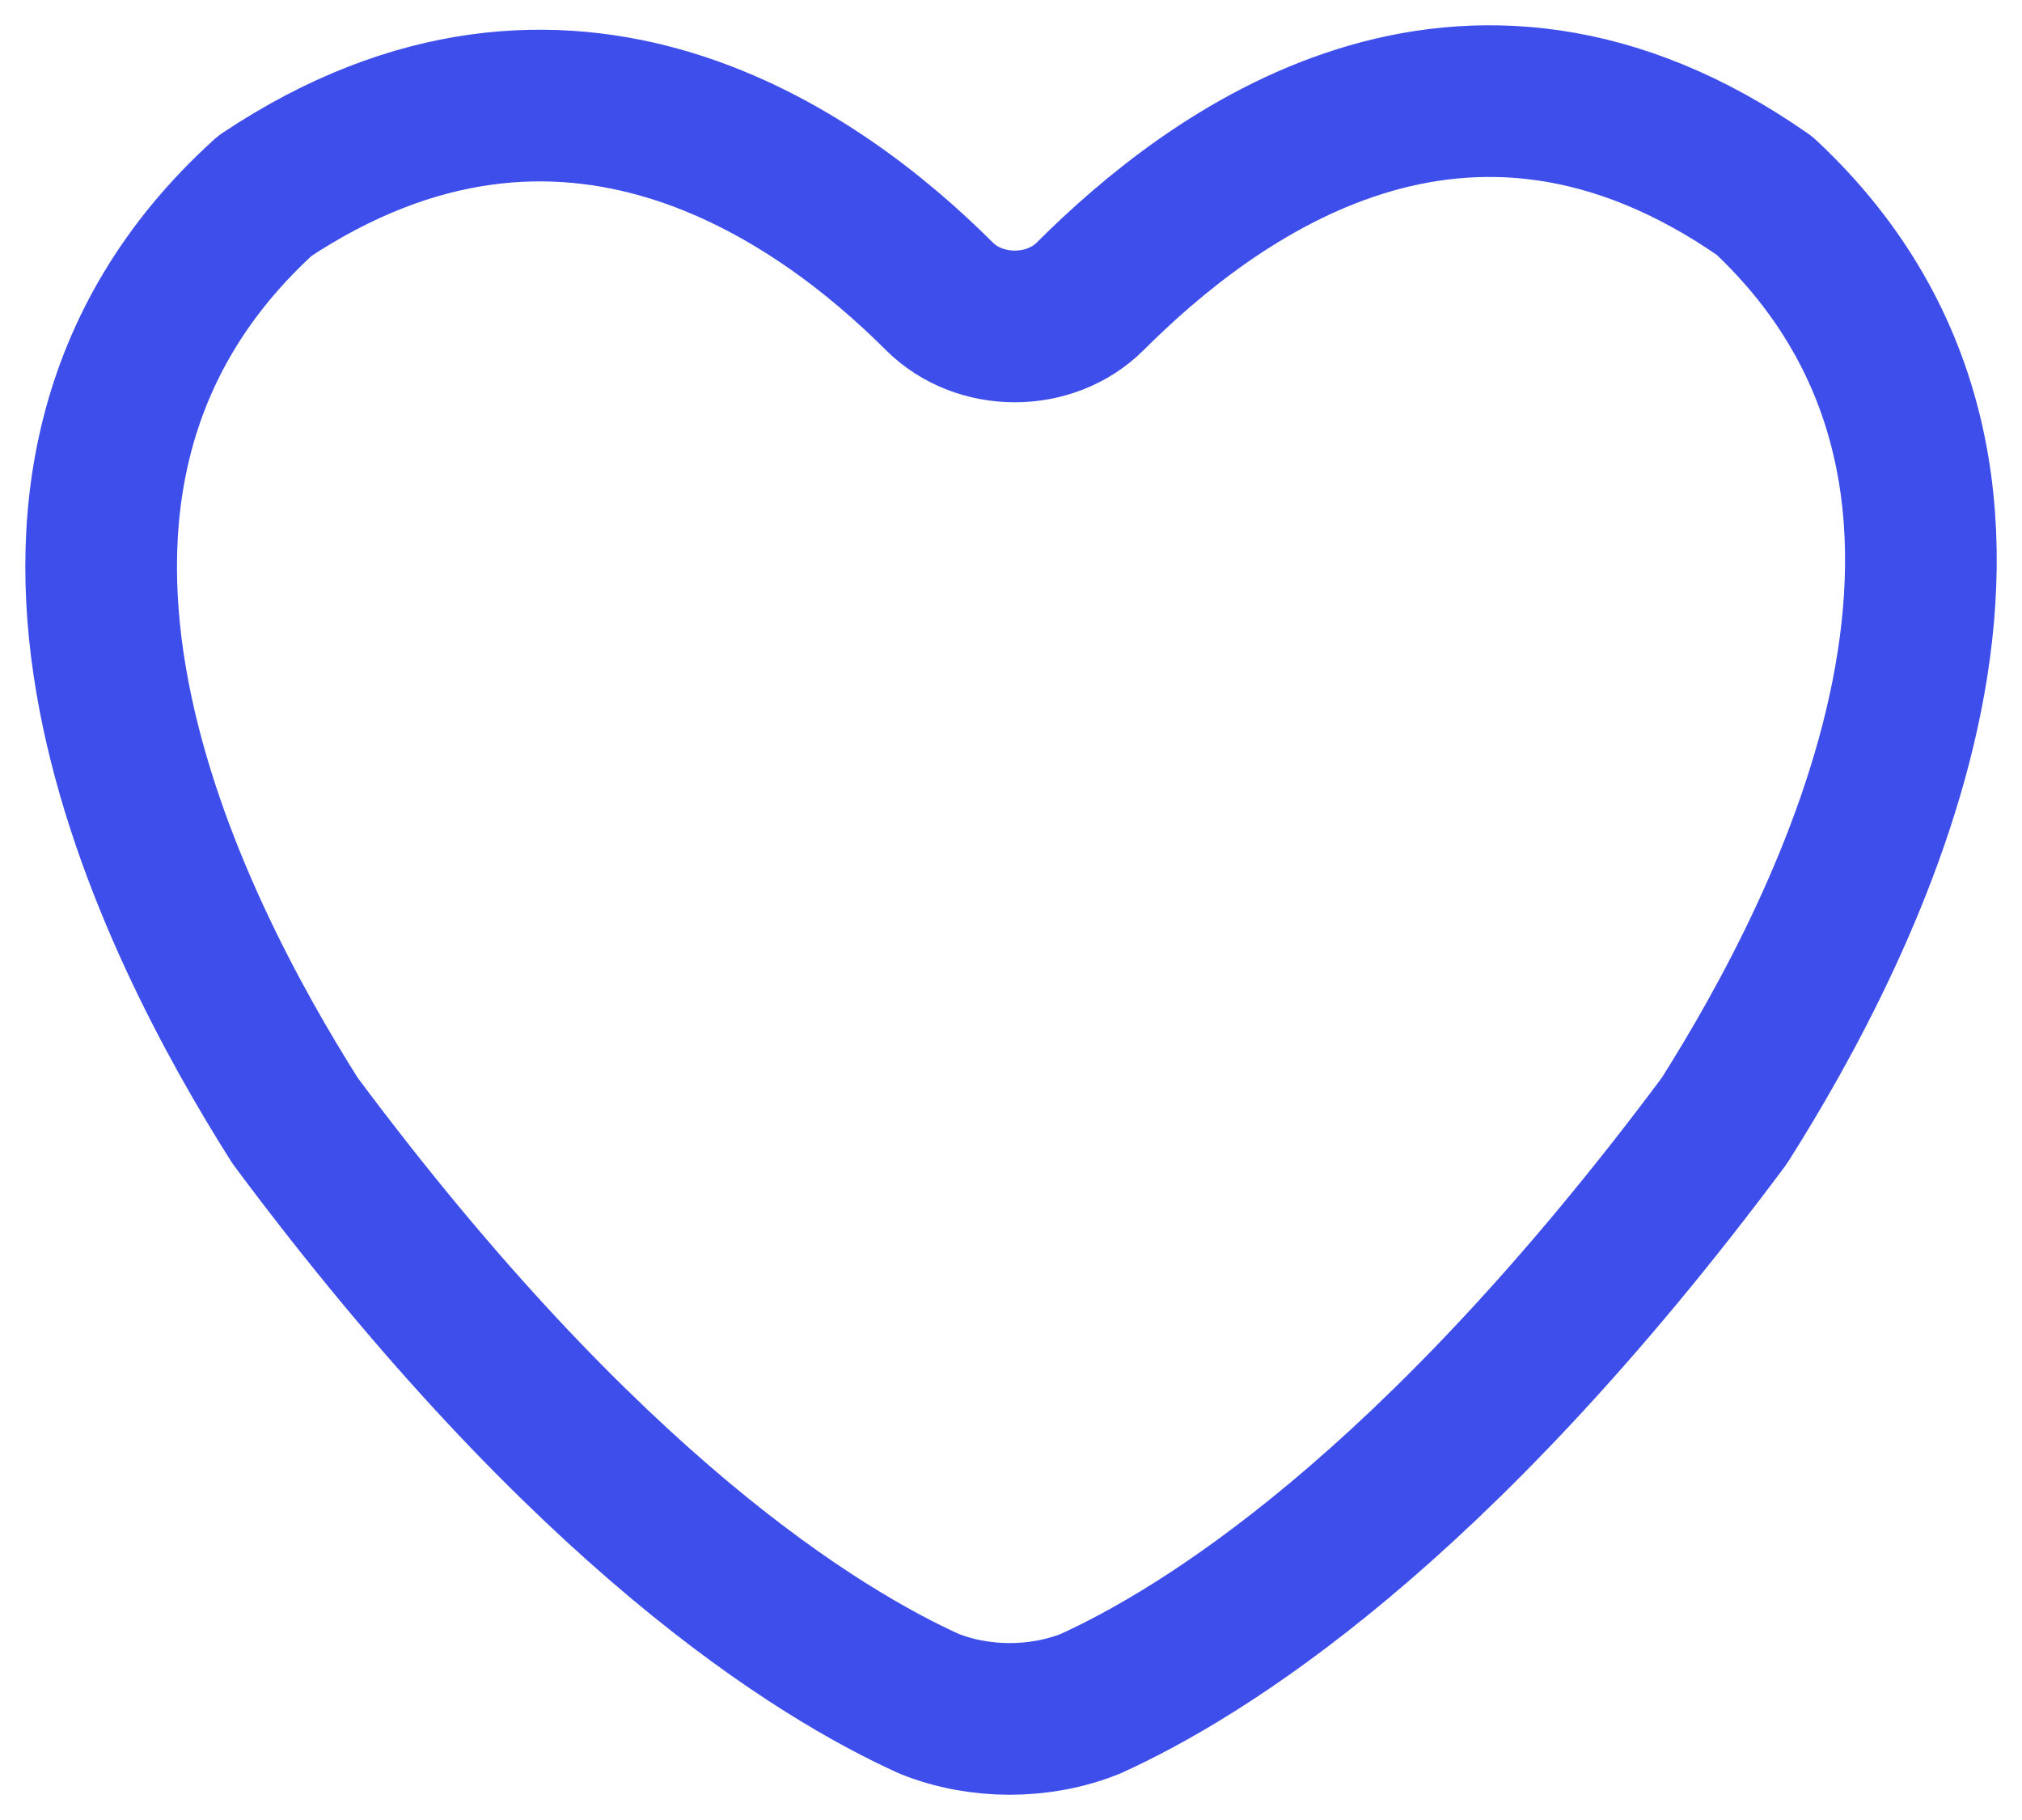 <svg width="20" height="18" viewBox="0 0 20 18" fill="none" xmlns="http://www.w3.org/2000/svg">
<path d="M17.056 11.084C14.169 14.962 11.879 16.354 10.784 16.851C10.286 17.05 9.689 17.05 9.191 16.851C8.096 16.354 5.806 14.962 2.919 11.084C1.725 9.195 -0.565 4.82 2.621 1.936C5.607 -0.053 8.096 1.737 9.291 2.93C9.689 3.328 10.386 3.328 10.784 2.93C11.979 1.737 14.468 -0.152 17.454 1.936C20.541 4.82 18.251 9.195 17.056 11.084Z" stroke="#3D4EEA" stroke-width="1.5" stroke-linecap="round" stroke-linejoin="round"/>
</svg>
